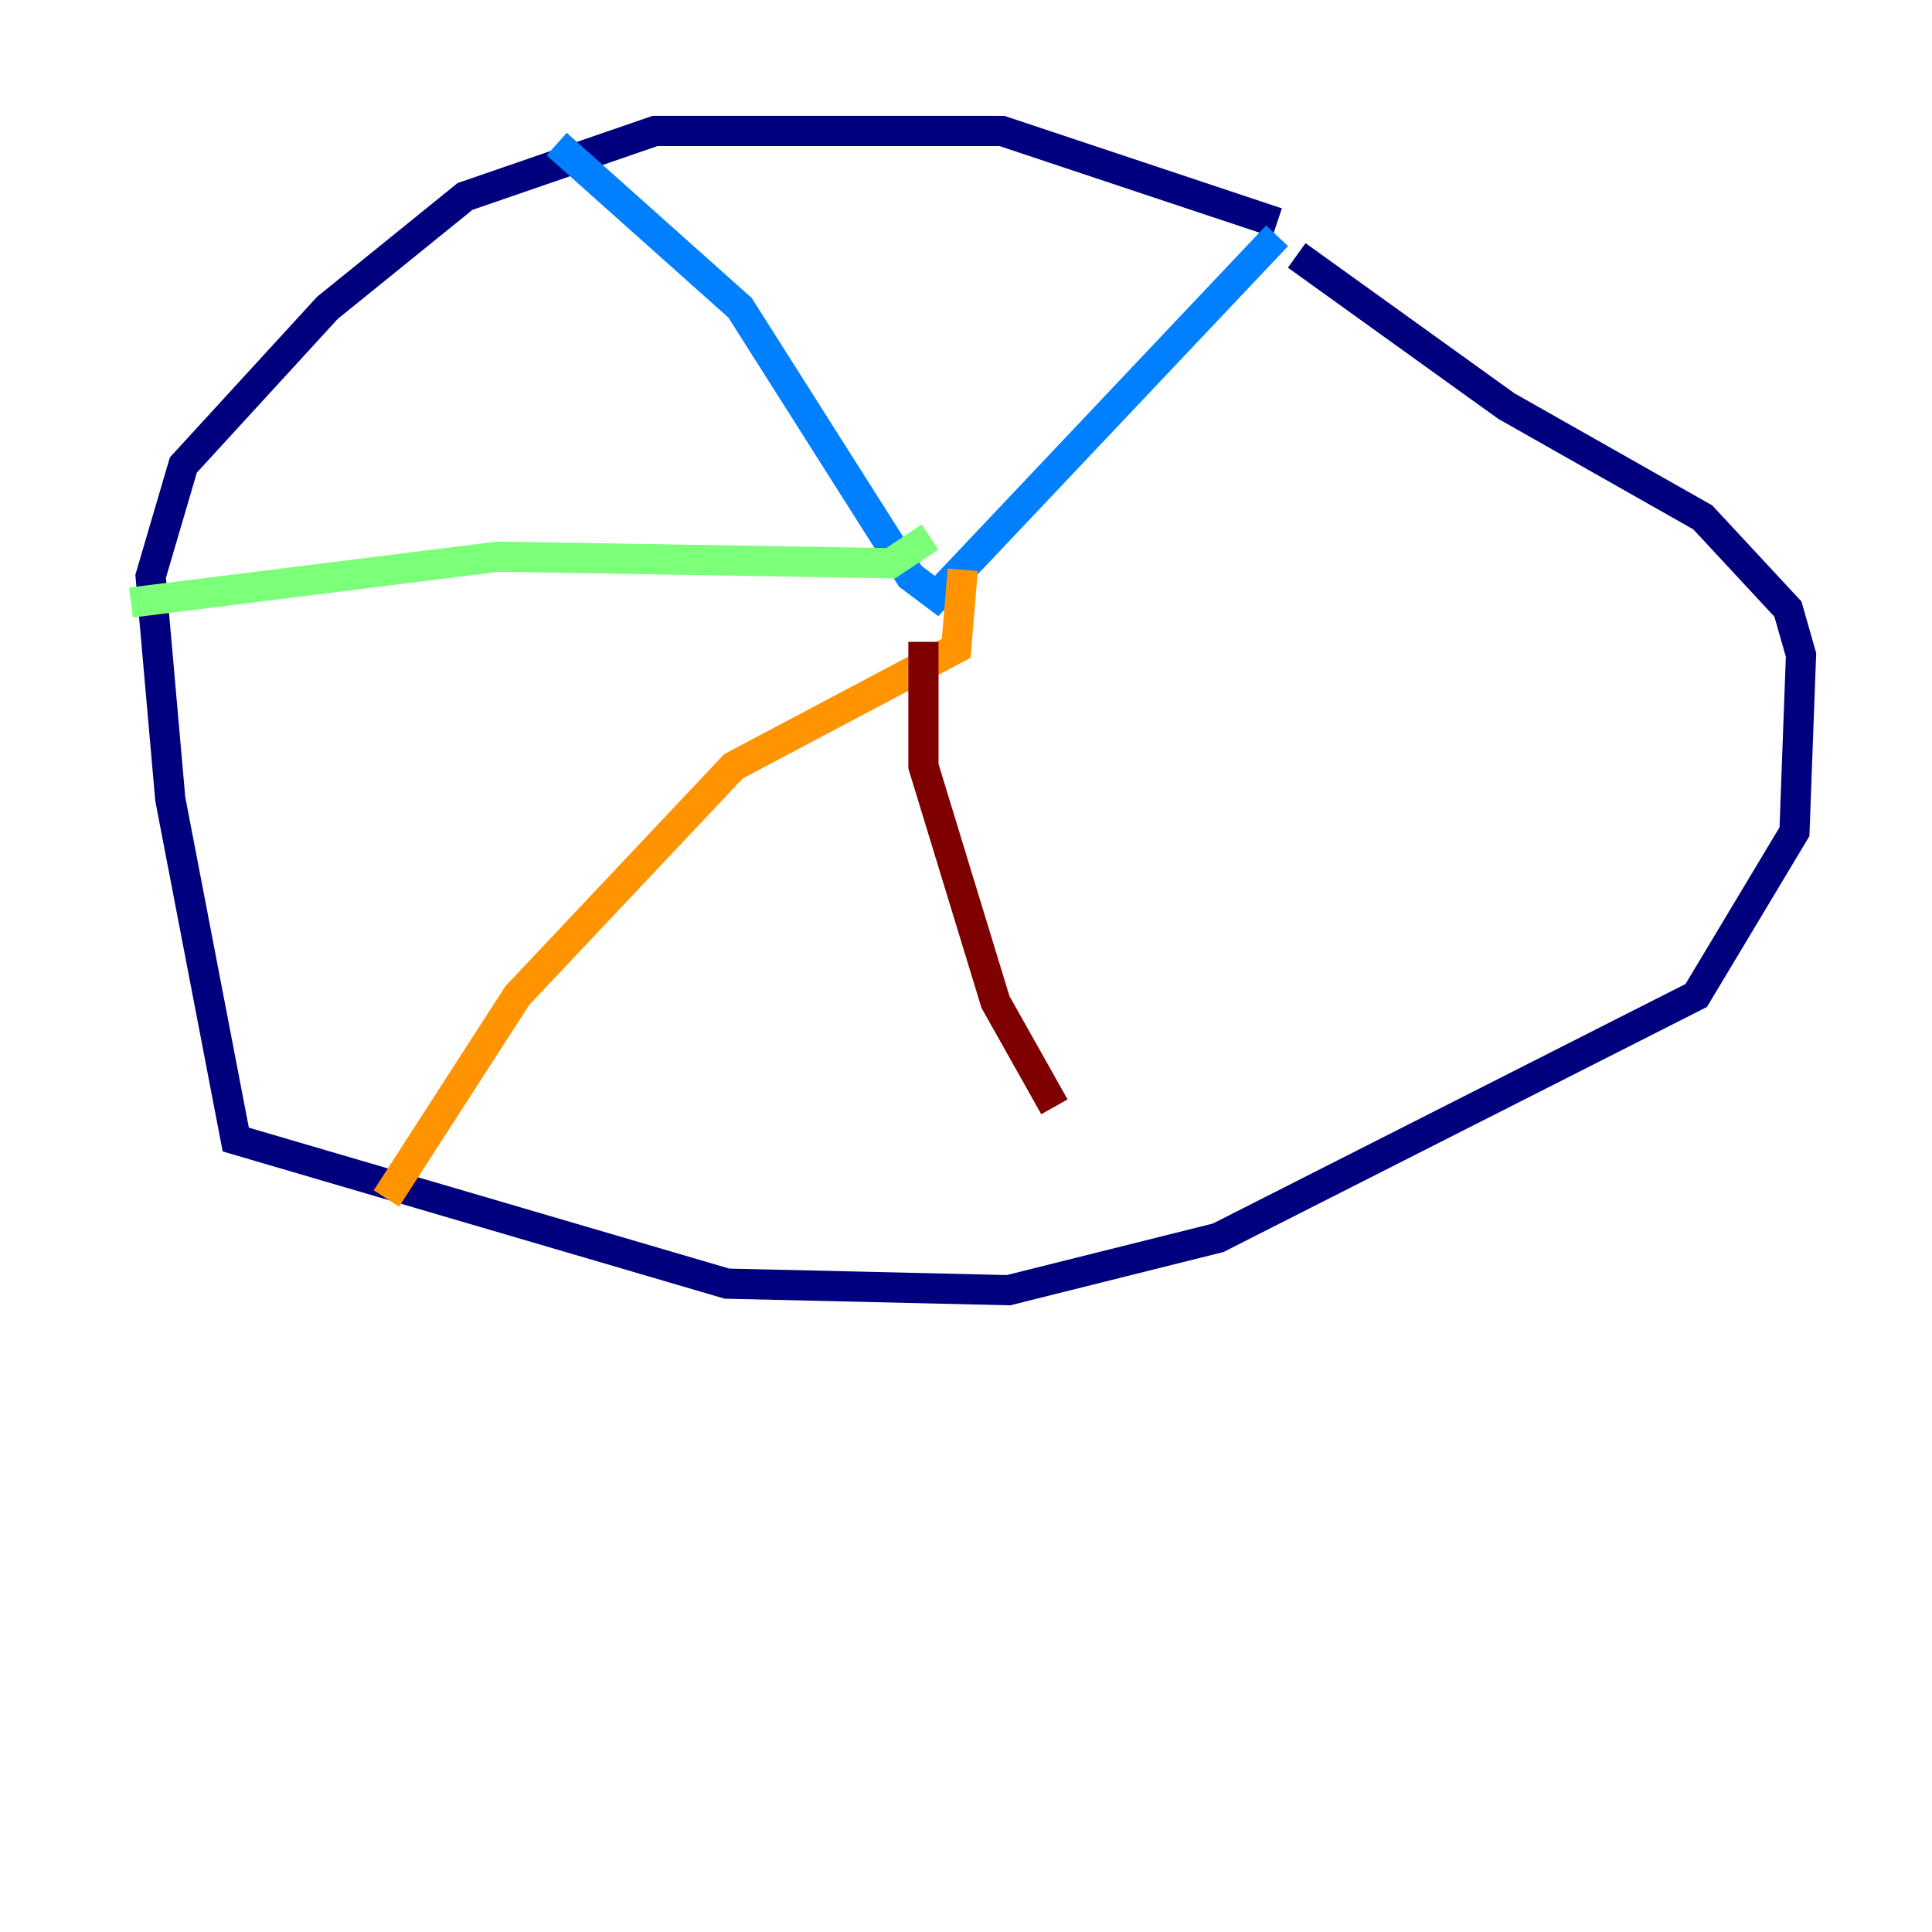 <?xml version="1.0" encoding="utf-8" ?>
<svg baseProfile="tiny" height="128" version="1.2" viewBox="0,0,128,128" width="128" xmlns="http://www.w3.org/2000/svg" xmlns:ev="http://www.w3.org/2001/xml-events" xmlns:xlink="http://www.w3.org/1999/xlink"><defs /><polyline fill="none" points="84.61,14.752 66.386,8.678 43.39,8.678 30.807,13.017 21.695,20.393 12.149,30.807 9.98,38.183 11.281,52.936 15.62,75.498 48.163,85.044 66.82,85.478 80.705,82.007 112.38,65.953 118.888,55.105 119.322,43.39 118.454,40.352 112.814,34.278 99.797,26.902 85.912,16.922" stroke="#00007f" stroke-width="2" /><polyline fill="none" points="36.881,9.546 49.031,20.393 60.312,38.183 62.047,39.485 84.61,15.62" stroke="#0080ff" stroke-width="2" /><polyline fill="none" points="61.614,35.58 59.01,37.315 32.976,36.881 8.678,39.919" stroke="#7cff79" stroke-width="2" /><polyline fill="none" points="63.783,37.749 63.349,42.956 48.597,50.766 34.278,65.953 25.6,79.403" stroke="#ff9400" stroke-width="2" /><polyline fill="none" points="61.18,42.522 61.18,50.766 65.953,66.386 69.858,73.329" stroke="#7f0000" stroke-width="2" /></svg>